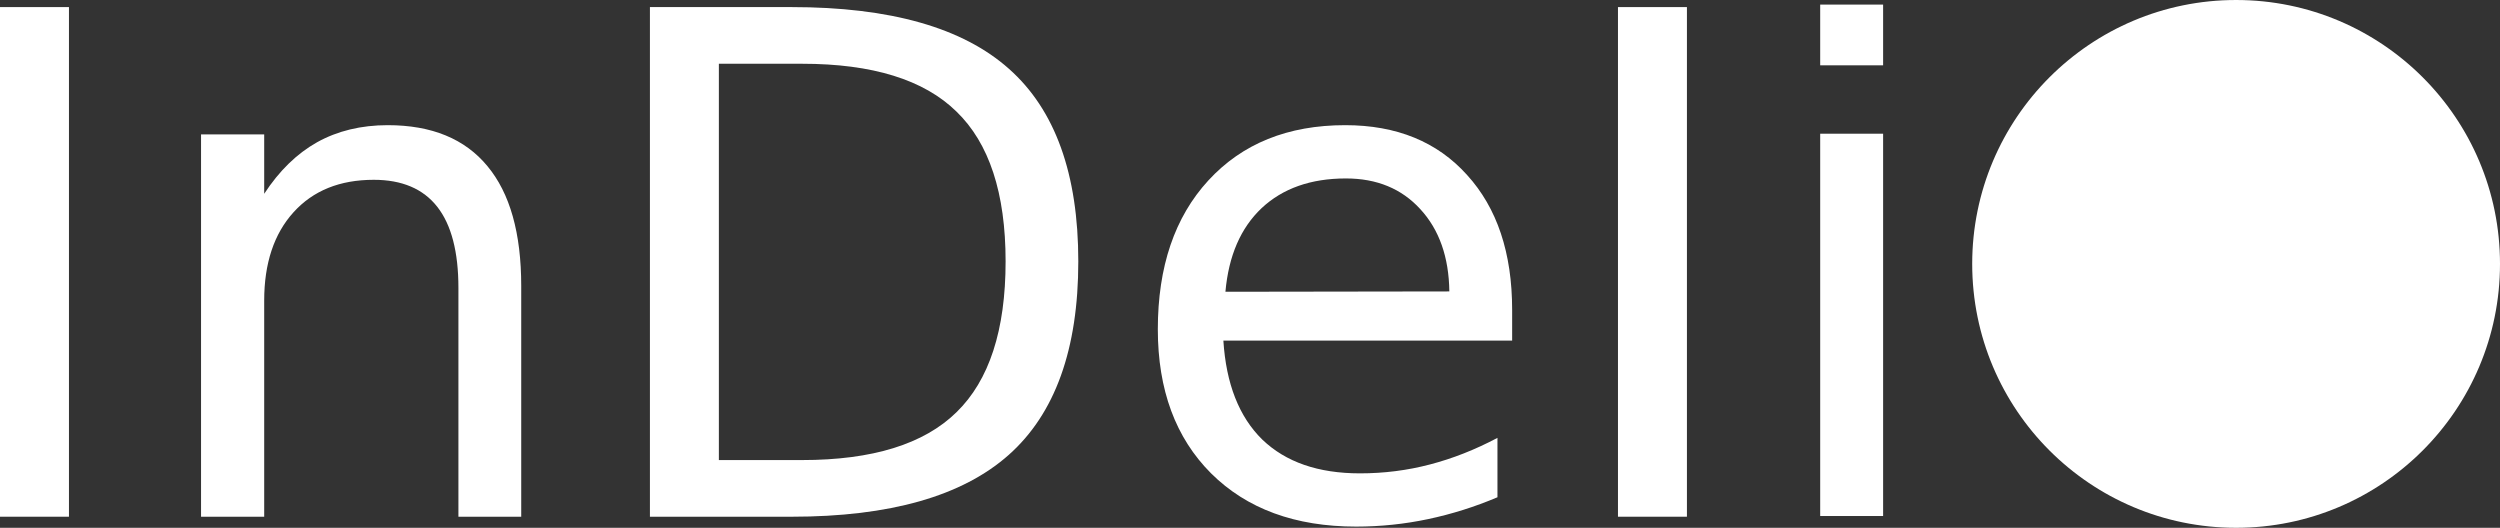 <?xml version="1.0" encoding="UTF-8" standalone="no"?>
<!-- Created with Inkscape (http://www.inkscape.org/) -->

<svg
   xmlns:dc="http://purl.org/dc/elements/1.1/"
   xmlns:cc="http://creativecommons.org/ns#"
   xmlns:rdf="http://www.w3.org/1999/02/22-rdf-syntax-ns#"
   xmlns:svg="http://www.w3.org/2000/svg"
   xmlns="http://www.w3.org/2000/svg"
   xmlns:sodipodi="http://sodipodi.sourceforge.net/DTD/sodipodi-0.dtd"
   xmlns:inkscape="http://www.inkscape.org/namespaces/inkscape"
   width="50.464mm"
   height="10.654mm"
   viewBox="0 0 178.809 37.75"
   id="svg2"
   version="1.1"
   inkscape:version="0.91 r"
   sodipodi:docname="logo_text.svg">
  <rect x="0" y="0" width="178.809" height="37.75" fill="#333333" stroke="none"/>
  <defs
     id="defs4" />
  <sodipodi:namedview
     id="base"
     pagecolor="#c5c5c5"
     bordercolor="#666666"
     borderopacity="1.0"
     inkscape:pageopacity="0"
     inkscape:pageshadow="2"
     inkscape:zoom="5.6568543"
     inkscape:cx="68.678953"
     inkscape:cy="14.877474"
     inkscape:document-units="px"
     inkscape:current-layer="layer1"
     showgrid="false"
     showguides="true"
     inkscape:guide-bbox="true"
     fit-margin-top="0"
     fit-margin-left="0"
     fit-margin-right="0"
     fit-margin-bottom="0"
     inkscape:window-width="1920"
     inkscape:window-height="1022"
     inkscape:window-x="0"
     inkscape:window-y="0"
     inkscape:window-maximized="1">
    <sodipodi:guide
       position="159.793,37.898"
       orientation="0,1"
       id="guide4142" />
    <sodipodi:guide
       position="160.082,0.094"
       orientation="0,1"
       id="guide4144" />
    <sodipodi:guide
       position="21.25,28.187"
       orientation="0,1"
       id="guide4143" />
    <sodipodi:guide
       position="21.625,33.125"
       orientation="0,1"
       id="guide4145" />
  </sodipodi:namedview>
  <g
     inkscape:label="Layer 1"
     inkscape:groupmode="layer"
     id="layer1"
     transform="translate(-184.566,-412.362)">
    <g
       style="font-style:normal;font-weight:normal;font-size:50px;line-height:125%;font-family:sans-serif;letter-spacing:0px;word-spacing:0px;fill:#000000;fill-opacity:1;stroke:none;stroke-width:1px;stroke-linecap:butt;stroke-linejoin:miter;stroke-opacity:1"
       id="text4138">
      <path
         d="m 184.566,412.869 4.932,0 0,36.45 -4.932,0 0,-36.45 z"
         style="font-style:normal;font-variant:normal;font-weight:normal;font-stretch:normal;font-family:'Noto Serif Thai';-inkscape-font-specification:'Noto Serif Thai';fill:#ffffff"
         id="path8171" />
      <path
         d="m 221.846,432.815 0,16.504 -4.492,0 0,-16.357 q 0,-3.882 -1.514,-5.811 -1.514,-1.929 -4.541,-1.929 -3.638,0 -5.737,2.319 -2.1,2.319 -2.1,6.323 l 0,15.454 -4.517,0 0,-27.344 4.517,0 0,4.248 q 1.611,-2.466 3.784,-3.687 2.197,-1.221 5.054,-1.221 4.712,0 7.129,2.93 2.417,2.905 2.417,8.569 z"
         style="font-style:normal;font-variant:normal;font-weight:normal;font-stretch:normal;font-family:'Noto Serif Thai';-inkscape-font-specification:'Noto Serif Thai';fill:#ffffff"
         id="path8173" />
      <path
         d="m 235.982,416.922 0,28.345 5.957,0 q 7.544,0 11.035,-3.418 3.516,-3.418 3.516,-10.791 0,-7.324 -3.516,-10.718 -3.491,-3.418 -11.035,-3.418 l -5.957,0 z m -4.932,-4.053 10.132,0 q 10.596,0 15.552,4.419 4.956,4.395 4.956,13.77 0,9.424 -4.98,13.843 -4.98,4.419 -15.527,4.419 l -10.132,0 0,-36.45 z"
         style="font-style:normal;font-variant:normal;font-weight:normal;font-stretch:normal;font-family:'Noto Serif Thai';-inkscape-font-specification:'Noto Serif Thai';fill:#ffffff"
         id="path8175" />
      <path
         d="m 292.72,434.524 0,2.197 -20.654,0 q 0.293,4.639 2.783,7.08 2.515,2.417 6.982,2.417 2.588,0 5.005,-0.635 2.441,-0.635 4.834,-1.904 l 0,4.248 q -2.417,1.025 -4.956,1.562 -2.539,0.537 -5.151,0.537 -6.543,0 -10.376,-3.809 -3.809,-3.809 -3.809,-10.303 0,-6.714 3.613,-10.645 3.638,-3.955 9.79,-3.955 5.518,0 8.716,3.564 3.223,3.54 3.223,9.644 z m -4.492,-1.318 q -0.049,-3.687 -2.075,-5.884 -2.002,-2.197 -5.322,-2.197 -3.76,0 -6.03,2.124 -2.246,2.124 -2.588,5.981 l 16.016,-0.024 z"
         style="font-style:normal;font-variant:normal;font-weight:normal;font-stretch:normal;font-family:'Noto Serif Thai';-inkscape-font-specification:'Noto Serif Thai';fill:#ffffff"
         id="path8177" />
      <path
         d="m 300.289,412.869 4.932,0 0,36.45 -4.932,0 0,-36.45 z"
         style="font-style:normal;font-variant:normal;font-weight:normal;font-stretch:normal;font-family:'Noto Serif Thai';-inkscape-font-specification:'Noto Serif Thai';fill:#ffffff"
         id="path8179" />
    </g>
    <circle
       style="fill:#ffffff;fill-opacity:1;fill-rule:evenodd;stroke:none;stroke-width:1;stroke-linecap:butt;stroke-linejoin:miter;stroke-miterlimit:4;stroke-dasharray:none;stroke-dashoffset:0;stroke-opacity:1"
       id="path4146"
       cx="344.5"
       cy="431.237"
       r="18.875" />
    <rect
       style="fill:#ffffff;fill-opacity:1;fill-rule:evenodd;stroke:none;stroke-width:20;stroke-linecap:square;stroke-linejoin:round;stroke-miterlimit:4;stroke-dasharray:none;stroke-dashoffset:0;stroke-opacity:1"
       id="rect4162"
       width="4.5"
       height="27.344"
       x="314.753"
       y="421.925" />
    <rect
       style="fill:#ffffff;fill-opacity:1;fill-rule:evenodd;stroke:none;stroke-width:20;stroke-linecap:square;stroke-linejoin:round;stroke-miterlimit:4;stroke-dasharray:none;stroke-dashoffset:0;stroke-opacity:1"
       id="rect4162-2"
       width="4.5"
       height="4.344"
       x="314.753"
       y="412.69" />
  </g>
</svg>

